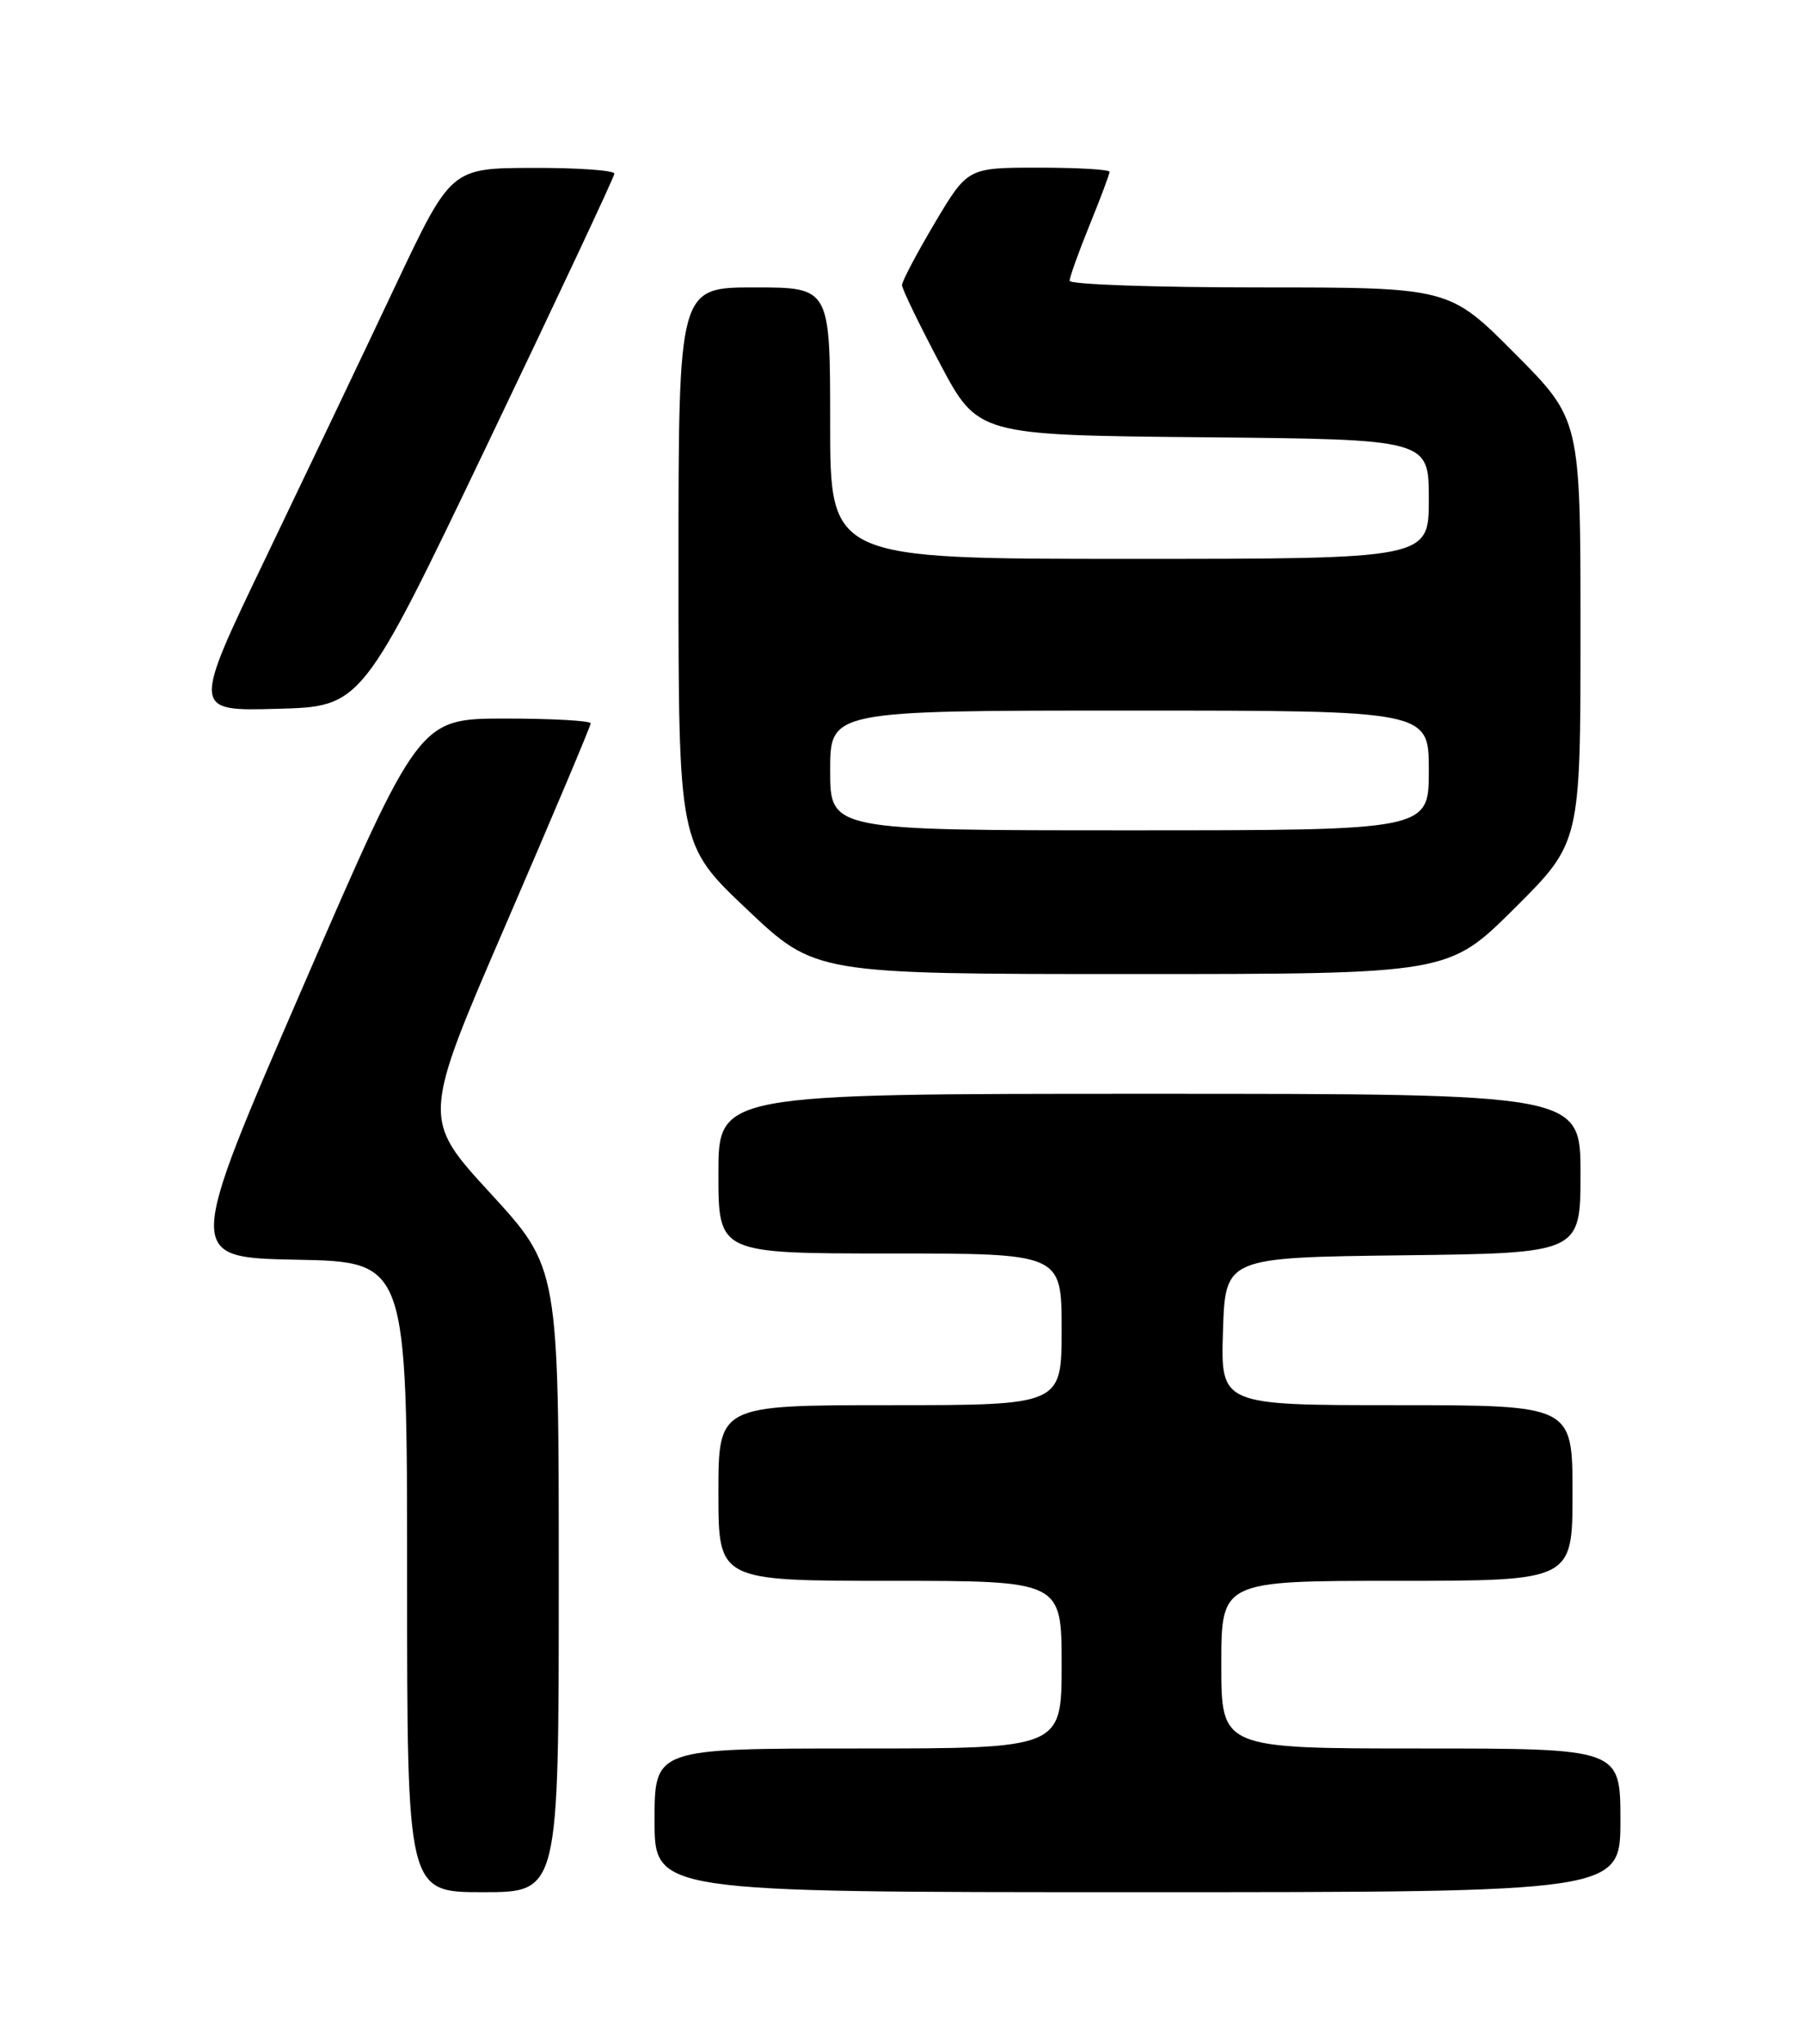 <?xml version="1.0" encoding="UTF-8" standalone="no"?>
<!DOCTYPE svg PUBLIC "-//W3C//DTD SVG 1.1//EN" "http://www.w3.org/Graphics/SVG/1.1/DTD/svg11.dtd" >
<svg xmlns="http://www.w3.org/2000/svg" xmlns:xlink="http://www.w3.org/1999/xlink" version="1.1" viewBox="0 0 226 256">
 <g >
 <path fill="currentColor"
d=" M 70.00 197.89 C 70.00 158.79 70.00 158.79 61.43 149.45 C 52.85 140.11 52.85 140.11 63.43 115.65 C 69.24 102.20 74.00 90.93 74.00 90.60 C 74.00 90.27 69.16 90.00 63.25 90.00 C 52.50 90.01 52.50 90.01 37.88 123.75 C 23.25 157.50 23.25 157.50 37.13 157.78 C 51.00 158.05 51.00 158.05 51.00 197.53 C 51.00 237.00 51.00 237.00 60.50 237.00 C 70.00 237.00 70.00 237.00 70.00 197.89 Z  M 203.00 228.00 C 203.00 219.00 203.00 219.00 178.00 219.00 C 153.00 219.00 153.00 219.00 153.00 208.50 C 153.00 198.00 153.00 198.00 175.00 198.00 C 197.00 198.00 197.00 198.00 197.00 187.00 C 197.00 176.00 197.00 176.00 174.96 176.00 C 152.92 176.00 152.92 176.00 153.21 166.75 C 153.50 157.50 153.50 157.50 175.75 157.23 C 198.00 156.96 198.00 156.96 198.00 146.98 C 198.00 137.00 198.00 137.00 144.00 137.00 C 90.00 137.00 90.00 137.00 90.00 147.00 C 90.00 157.00 90.00 157.00 111.50 157.00 C 133.00 157.00 133.00 157.00 133.00 166.50 C 133.00 176.00 133.00 176.00 111.50 176.00 C 90.00 176.00 90.00 176.00 90.00 187.00 C 90.00 198.00 90.00 198.00 111.50 198.00 C 133.00 198.00 133.00 198.00 133.00 208.50 C 133.00 219.00 133.00 219.00 107.50 219.00 C 82.00 219.00 82.00 219.00 82.00 228.00 C 82.00 237.00 82.00 237.00 142.50 237.00 C 203.00 237.00 203.00 237.00 203.00 228.00 Z  M 189.73 113.77 C 198.00 105.54 198.00 105.54 198.00 79.04 C 198.00 52.54 198.00 52.54 189.77 44.27 C 181.54 36.00 181.54 36.00 157.77 36.00 C 144.70 36.00 134.00 35.63 134.00 35.17 C 134.00 34.72 135.12 31.58 136.50 28.19 C 137.88 24.81 139.00 21.81 139.00 21.52 C 139.00 21.23 135.00 21.00 130.11 21.00 C 121.23 21.00 121.23 21.00 117.11 27.92 C 114.85 31.73 113.00 35.24 113.00 35.71 C 113.00 36.18 115.14 40.60 117.75 45.53 C 122.50 54.50 122.50 54.50 150.75 54.77 C 179.00 55.03 179.00 55.03 179.00 62.52 C 179.00 70.00 179.00 70.00 141.50 70.00 C 104.00 70.00 104.00 70.00 104.00 53.00 C 104.00 36.00 104.00 36.00 94.50 36.00 C 85.00 36.00 85.00 36.00 85.00 70.89 C 85.00 105.78 85.00 105.78 93.57 113.89 C 102.13 122.00 102.13 122.00 141.80 122.00 C 181.46 122.00 181.46 122.00 189.73 113.77 Z  M 61.13 55.50 C 69.82 37.35 76.95 22.16 76.97 21.75 C 76.99 21.34 72.39 21.01 66.75 21.03 C 56.50 21.06 56.50 21.06 49.54 35.78 C 45.72 43.88 38.42 59.18 33.33 69.78 C 24.06 89.07 24.06 89.07 34.70 88.78 C 45.33 88.50 45.33 88.50 61.13 55.50 Z  M 104.00 96.50 C 104.00 89.00 104.00 89.00 141.50 89.00 C 179.00 89.00 179.00 89.00 179.00 96.50 C 179.00 104.00 179.00 104.00 141.50 104.00 C 104.00 104.00 104.00 104.00 104.00 96.50 Z "/>
</g>
</svg>